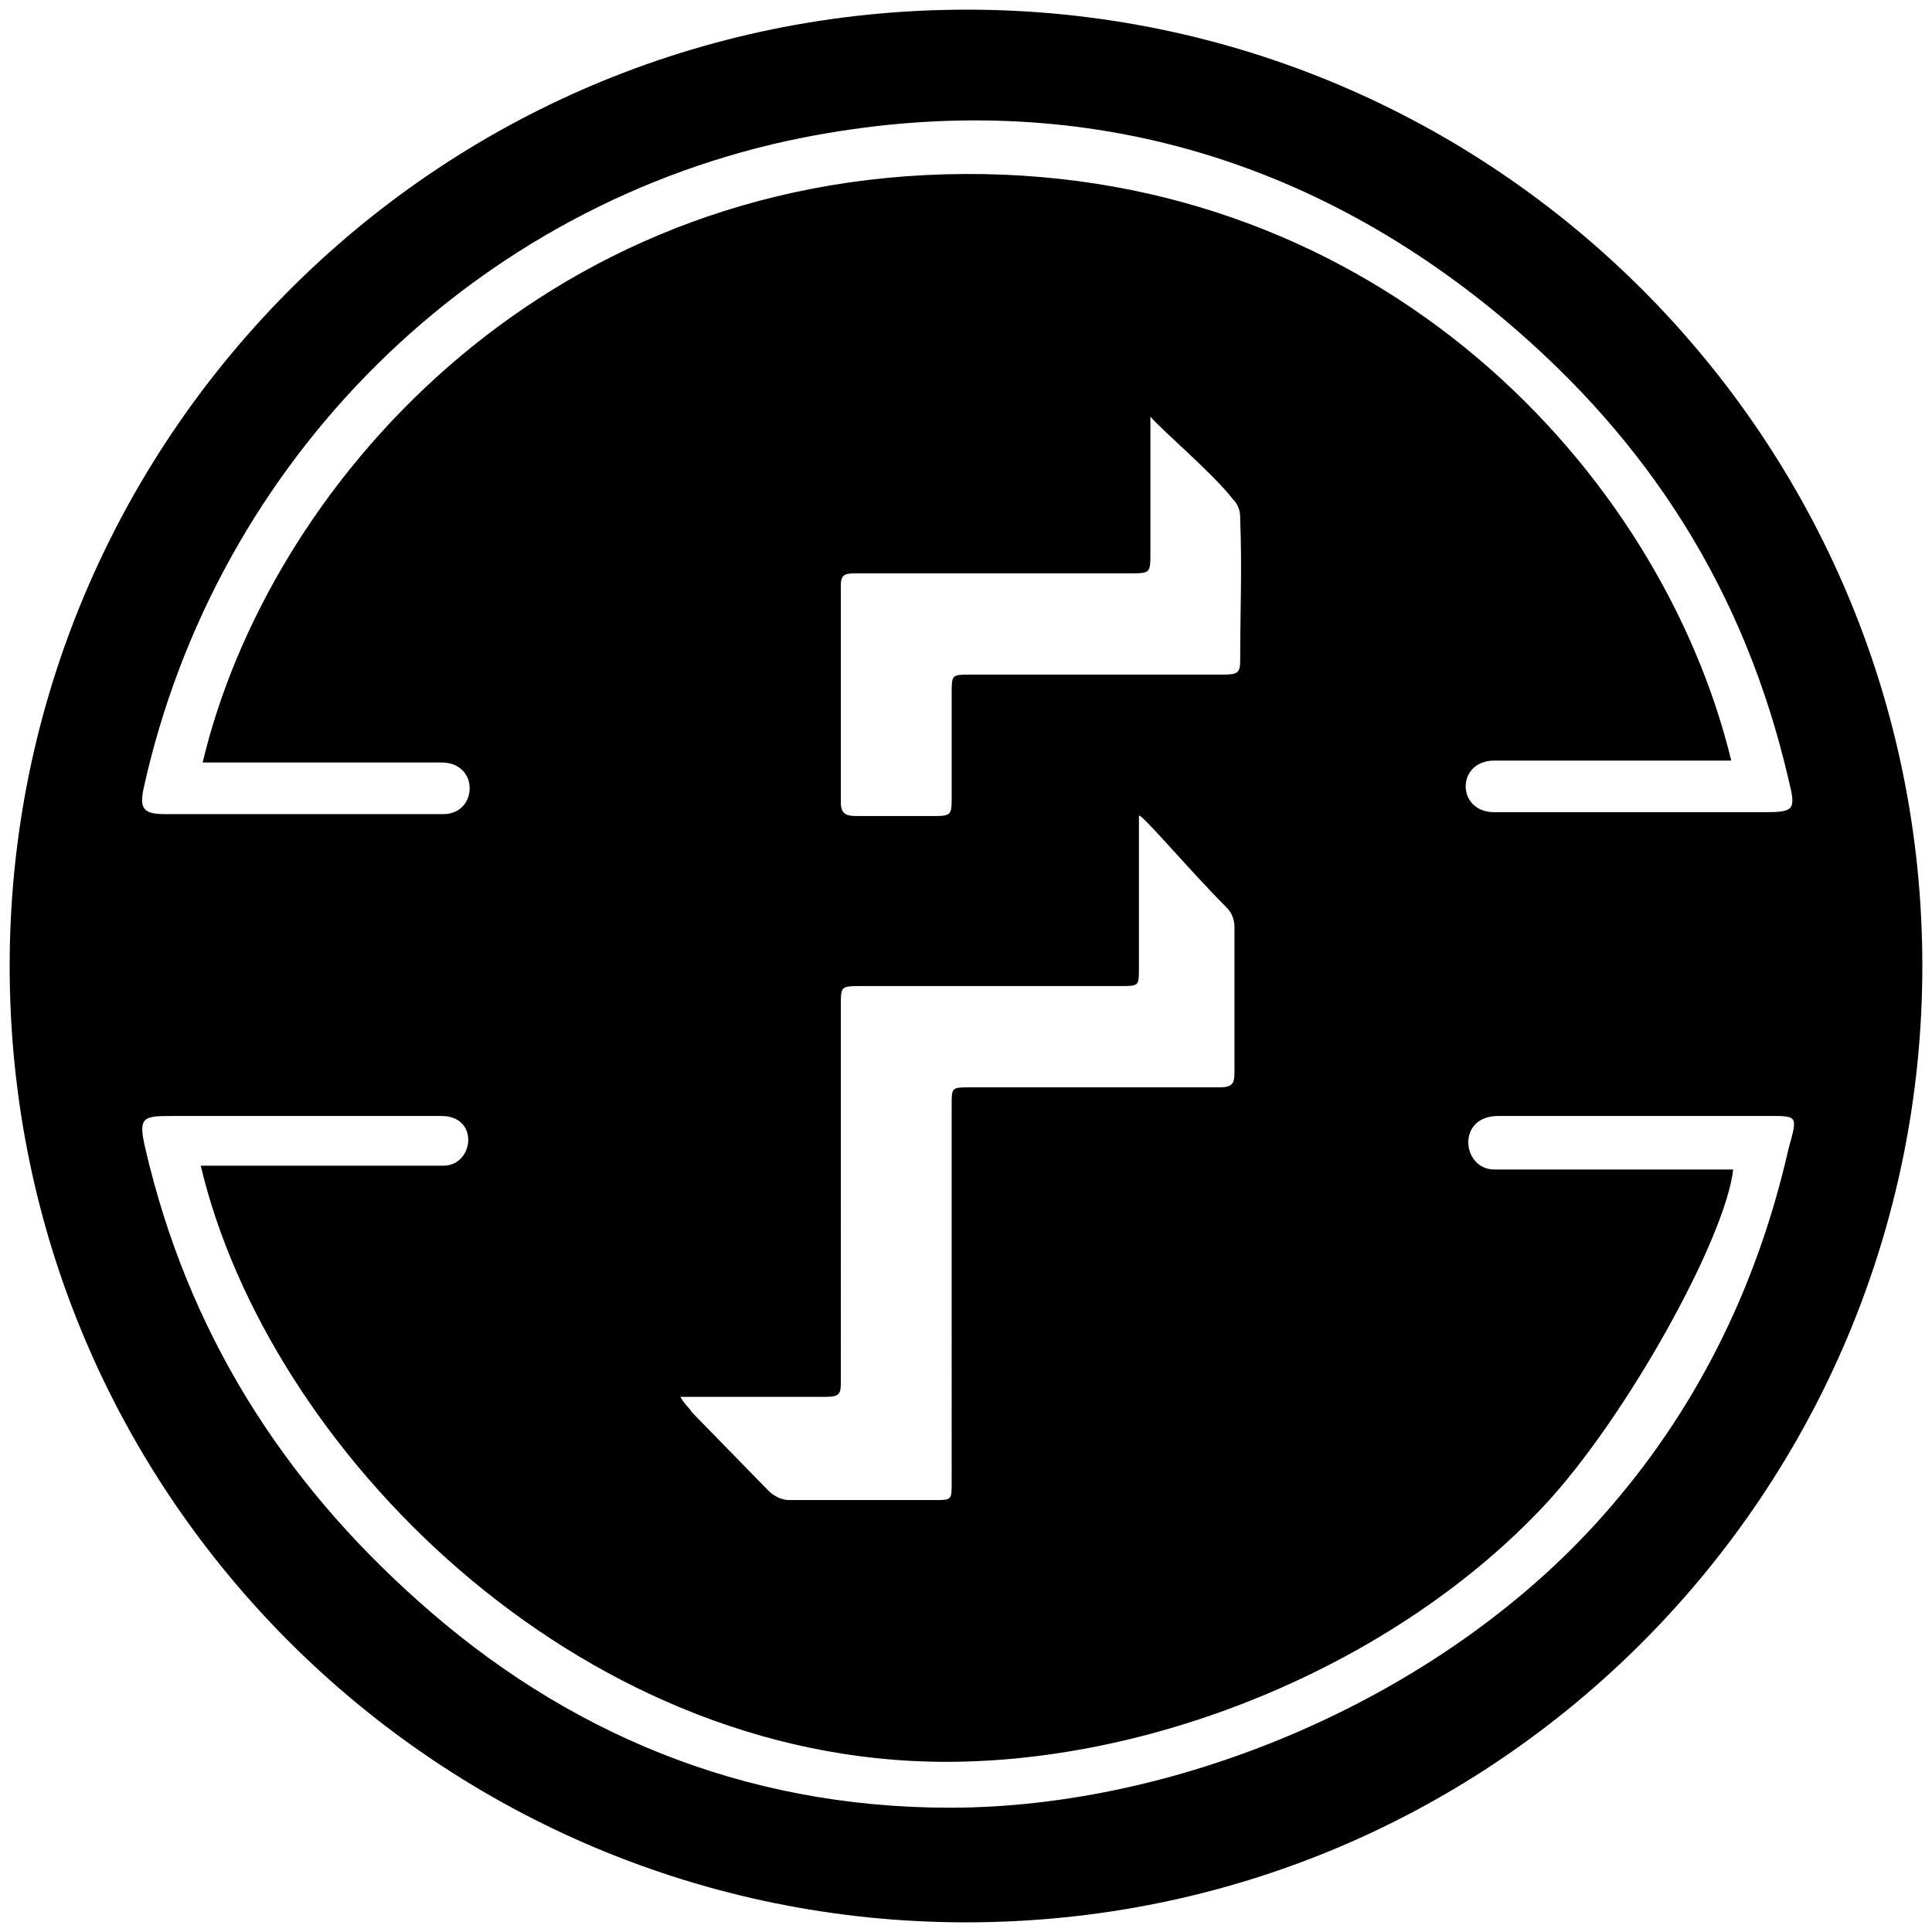 <svg xmlns="http://www.w3.org/2000/svg" width="1000" height="1000">
  <path d="M500.496 5C223.572 5 5 229.506 5 500.002c0 276.43 224.506 495.001 495.002 495.001 276.43 0 495.001-224.506 495.001-495.001C995.003 226.539 773.464 5 500.496 5zM74.231 408.518c37.583-171.1 172.088-303.628 341.21-337.254 135.495-26.703 259.122 6.923 362.968 93.956 75.165 63.297 124.616 140.44 147.363 238.353 3.956 15.824 2.967 16.813-12.857 16.813h-139.45c-19.781 0-19.781-26.703 0-26.703h122.637C859.508 243.353 714.123 89.066 499.507 90.055c-220.55.99-360.99 163.188-394.617 304.617h123.627c19.78 0 18.792 26.703.99 26.703H85.11c-10.879 0-12.857-2.967-10.879-12.857zm.989 185.935c-3.956-16.814-.989-16.814 14.835-16.814h138.462c19.78 0 16.813 25.715.99 25.715H103.9c34.616 146.374 193.847 308.572 385.716 308.572 110.77 0 233.407-51.429 309.561-132.528 42.528-45.494 93.957-138.462 97.913-174.066H773.464c-16.813 0-19.78-27.693 1.978-27.693h137.473c17.802 0 17.802-.989 12.857 16.814-16.813 74.176-49.45 137.472-95.934 189.89-83.077 93.957-218.572 151.32-338.243 151.32-107.803 0-199.78-39.561-274.946-106.814C145.44 765.552 96.98 688.409 75.22 594.452zm276.924 128.571h75.165c7.912 0 7.912-1.978 7.912-8.9V520.275c0-9.89 0-9.89 10.88-9.89h133.516c9.89 0 9.89 0 9.89-8.9v-79.122c0-2.967 25.715 27.692 45.495 47.473 2.967 2.967 3.956 6.923 3.956 9.89v75.165c0 5.934-.989 7.912-7.912 7.912H502.474c-9.89 0-9.89 0-9.89 8.901V767.53c0 8.901 0 8.901-8.901 8.901h-75.165c-3.956 0-7.912-1.978-10.88-4.945l-39.56-40.55c-.989-1.978-2.967-2.967-5.934-7.912zm83.077-307.583V302.693c0-5.934 2.967-5.934 8.901-5.934h140.44c10.88 0 10.88 0 10.88-10.879v-70.22c6.923 7.912 32.637 29.67 42.527 42.528 3.956 3.956 3.956 7.912 3.956 10.879.99 24.725 0 47.472 0 72.198 0 6.923-.989 7.912-8.9 7.912h-130.55c-9.891 0-9.891 0-9.891 9.89v55.385c0 6.923-.989 7.912-7.912 7.912h-41.539c-4.945 0-7.912-.989-7.912-6.923z" style="fill:#000;fill-opacity:1;fill-rule:nonzero;stroke:none;"/>
</svg>
